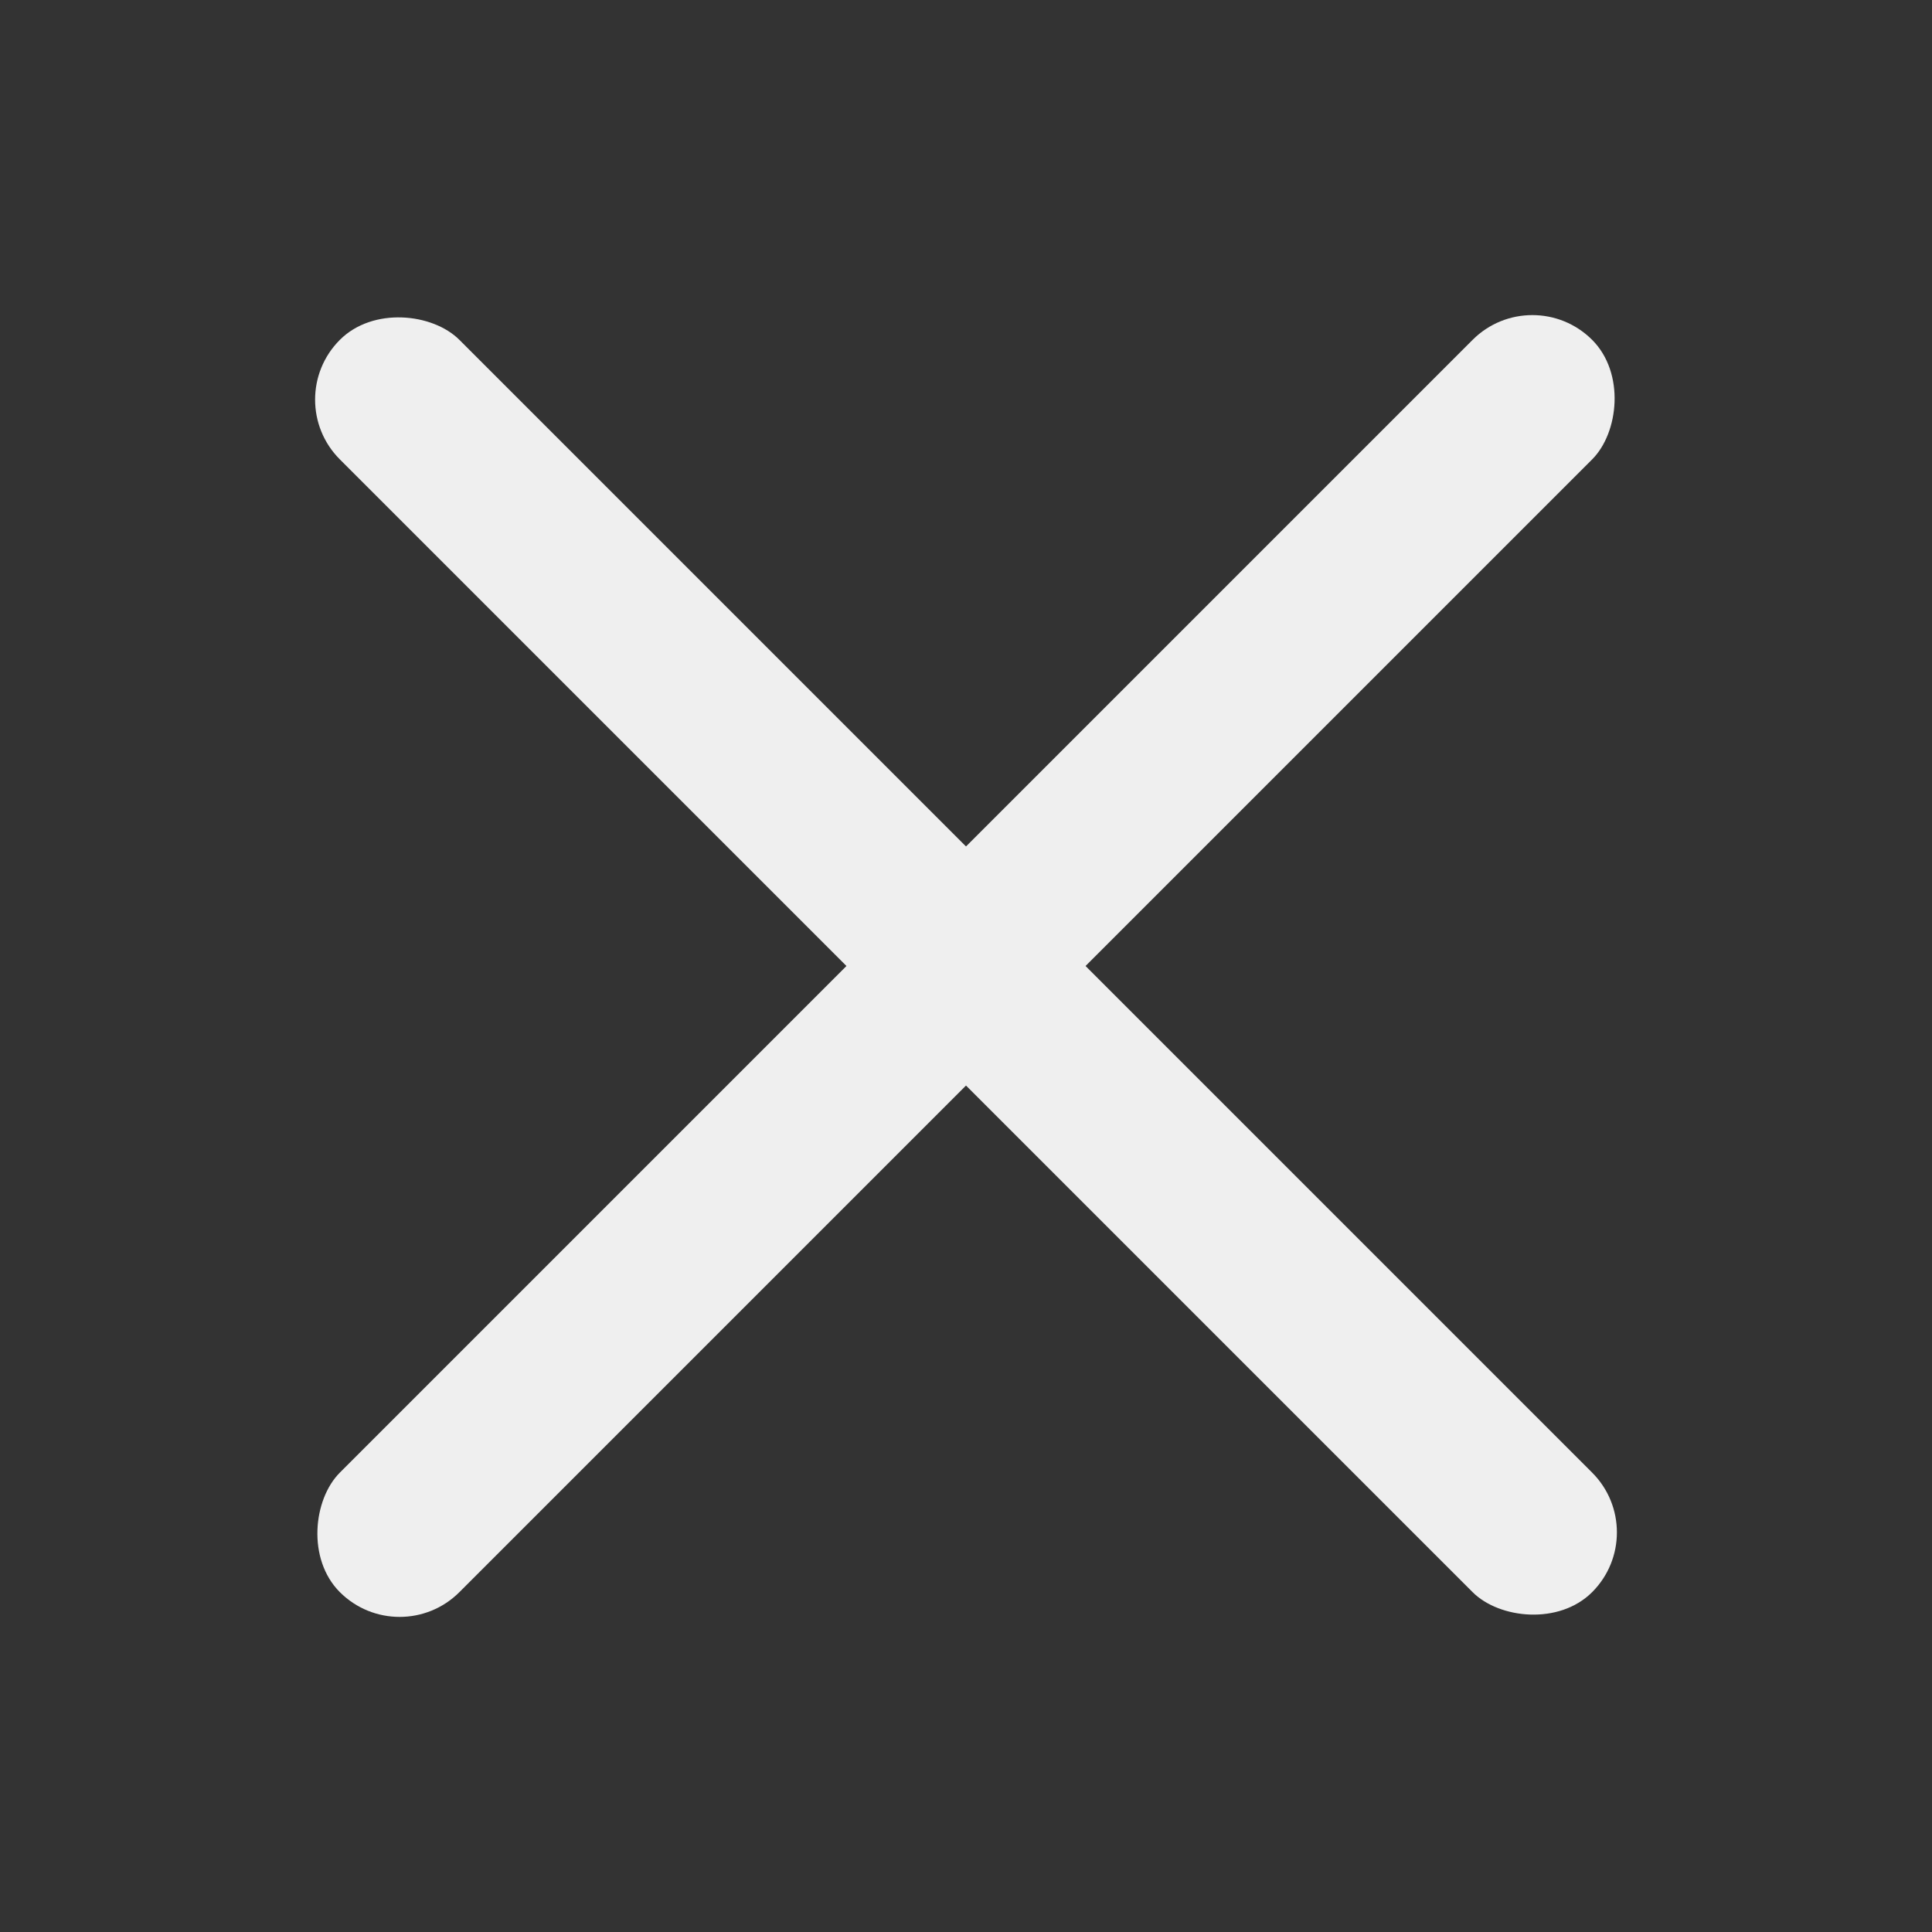 <svg xmlns="http://www.w3.org/2000/svg" xmlns:xlink="http://www.w3.org/1999/xlink" width="100%" height="100%" viewBox="0 0 48 48">
    <rect x="0" y="0" width="48" height="48" fill="#333333" stroke="none"/>
    <style>
@keyframes a0_t { 0% { transform: translate(24px,24px) rotate(45deg) scale(1,1) translate(-2.1px,-22px); animation-timing-function: cubic-bezier(0.42,0,0.58,1); } 33.333% { transform: translate(24px,24px) rotate(45deg) scale(1,0.7) translate(-2.1px,-22px); animation-timing-function: cubic-bezier(0.42,0,0.58,1); } 100% { transform: translate(24px,24px) rotate(45deg) scale(1,1) translate(-2.1px,-22px); } }
@keyframes a1_t { 0% { transform: translate(24px,24px) rotate(-45deg) scale(1,1) translate(-2.1px,-22px); animation-timing-function: cubic-bezier(0.42,0,0.58,1); } 33.333% { transform: translate(24px,24px) rotate(-45deg) scale(1,0.7) translate(-2.1px,-22px); animation-timing-function: cubic-bezier(0.42,0,0.58,1); } 100% { transform: translate(24px,24px) rotate(-45deg) scale(1,1) translate(-2.1px,-22px); } }
    </style>
    <title>
stat48_navigation_cross</title>
    <rect width="4.2" height="44" fill="#efefef" stroke="none" stroke-linecap="butt" rx="2.1" transform="translate(24,24) rotate(45) translate(-2.1,-22)" style="animation: a0_t 1s linear infinite both;"/>
    <rect width="4.2" height="44" fill="#efefef" stroke="none" stroke-linecap="butt" rx="2.1" transform="translate(24,24) rotate(-45) translate(-2.1,-22)" style="animation: a1_t 1s linear infinite both;"/>
</svg>
